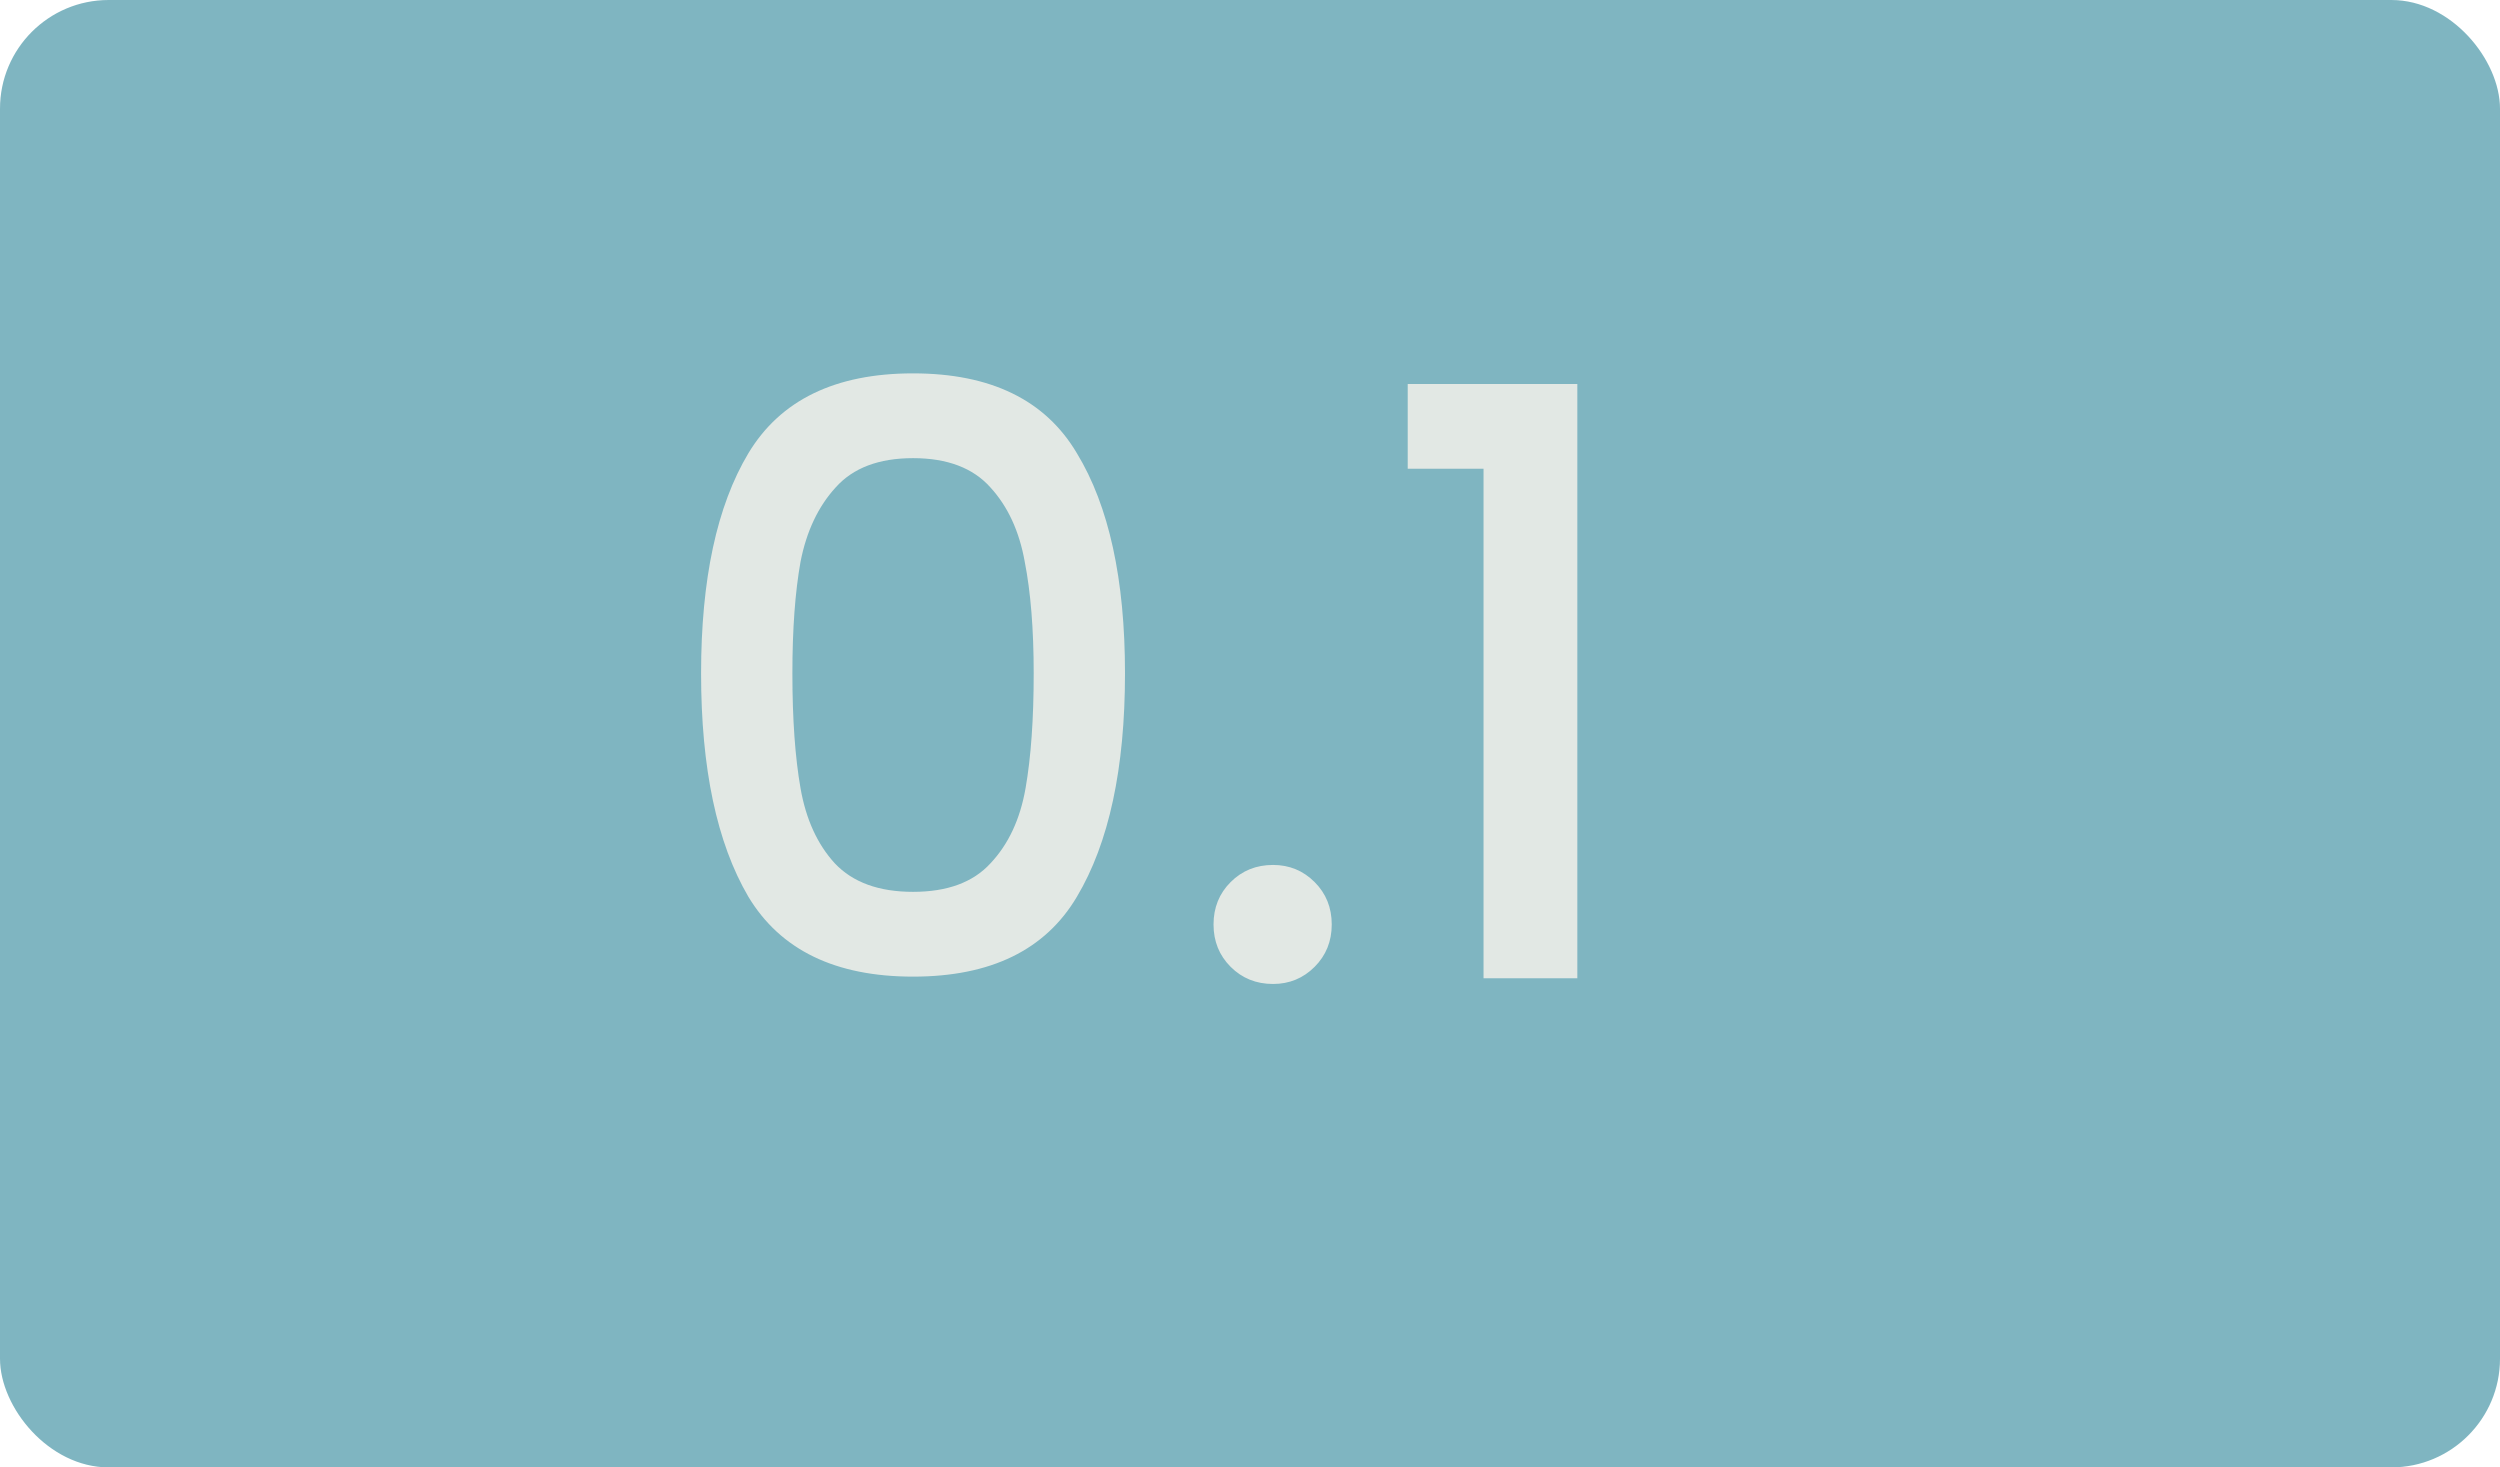 <svg width="46" height="27" viewBox="0 0 46 27" fill="none" xmlns="http://www.w3.org/2000/svg">
<rect opacity="0.5" width="46" height="27" rx="2" fill="#006C84"/>
<path d="M12.9 12.39C12.9 10.66 13.19 9.31 13.77 8.34C14.36 7.36 15.37 6.87 16.8 6.87C18.23 6.87 19.235 7.36 19.815 8.34C20.405 9.31 20.7 10.66 20.7 12.39C20.7 14.14 20.405 15.51 19.815 16.5C19.235 17.48 18.23 17.97 16.8 17.97C15.37 17.97 14.36 17.48 13.77 16.5C13.19 15.51 12.9 14.14 12.9 12.39ZM19.02 12.39C19.02 11.58 18.965 10.895 18.855 10.335C18.755 9.775 18.545 9.32 18.225 8.97C17.905 8.61 17.43 8.43 16.8 8.43C16.17 8.43 15.695 8.61 15.375 8.97C15.055 9.32 14.84 9.775 14.73 10.335C14.63 10.895 14.58 11.58 14.58 12.39C14.58 13.23 14.63 13.935 14.73 14.505C14.83 15.075 15.04 15.535 15.36 15.885C15.69 16.235 16.17 16.41 16.8 16.41C17.43 16.41 17.905 16.235 18.225 15.885C18.555 15.535 18.77 15.075 18.87 14.505C18.97 13.935 19.02 13.23 19.02 12.39ZM23.424 18.105C23.114 18.105 22.854 18 22.644 17.79C22.434 17.58 22.329 17.32 22.329 17.01C22.329 16.7 22.434 16.44 22.644 16.23C22.854 16.02 23.114 15.915 23.424 15.915C23.724 15.915 23.979 16.02 24.189 16.23C24.399 16.44 24.504 16.7 24.504 17.01C24.504 17.32 24.399 17.58 24.189 17.79C23.979 18 23.724 18.105 23.424 18.105ZM25.902 8.625V7.065H29.023V18H27.297V8.625H25.902Z" fill="#E2E8E4"/>
</svg>
